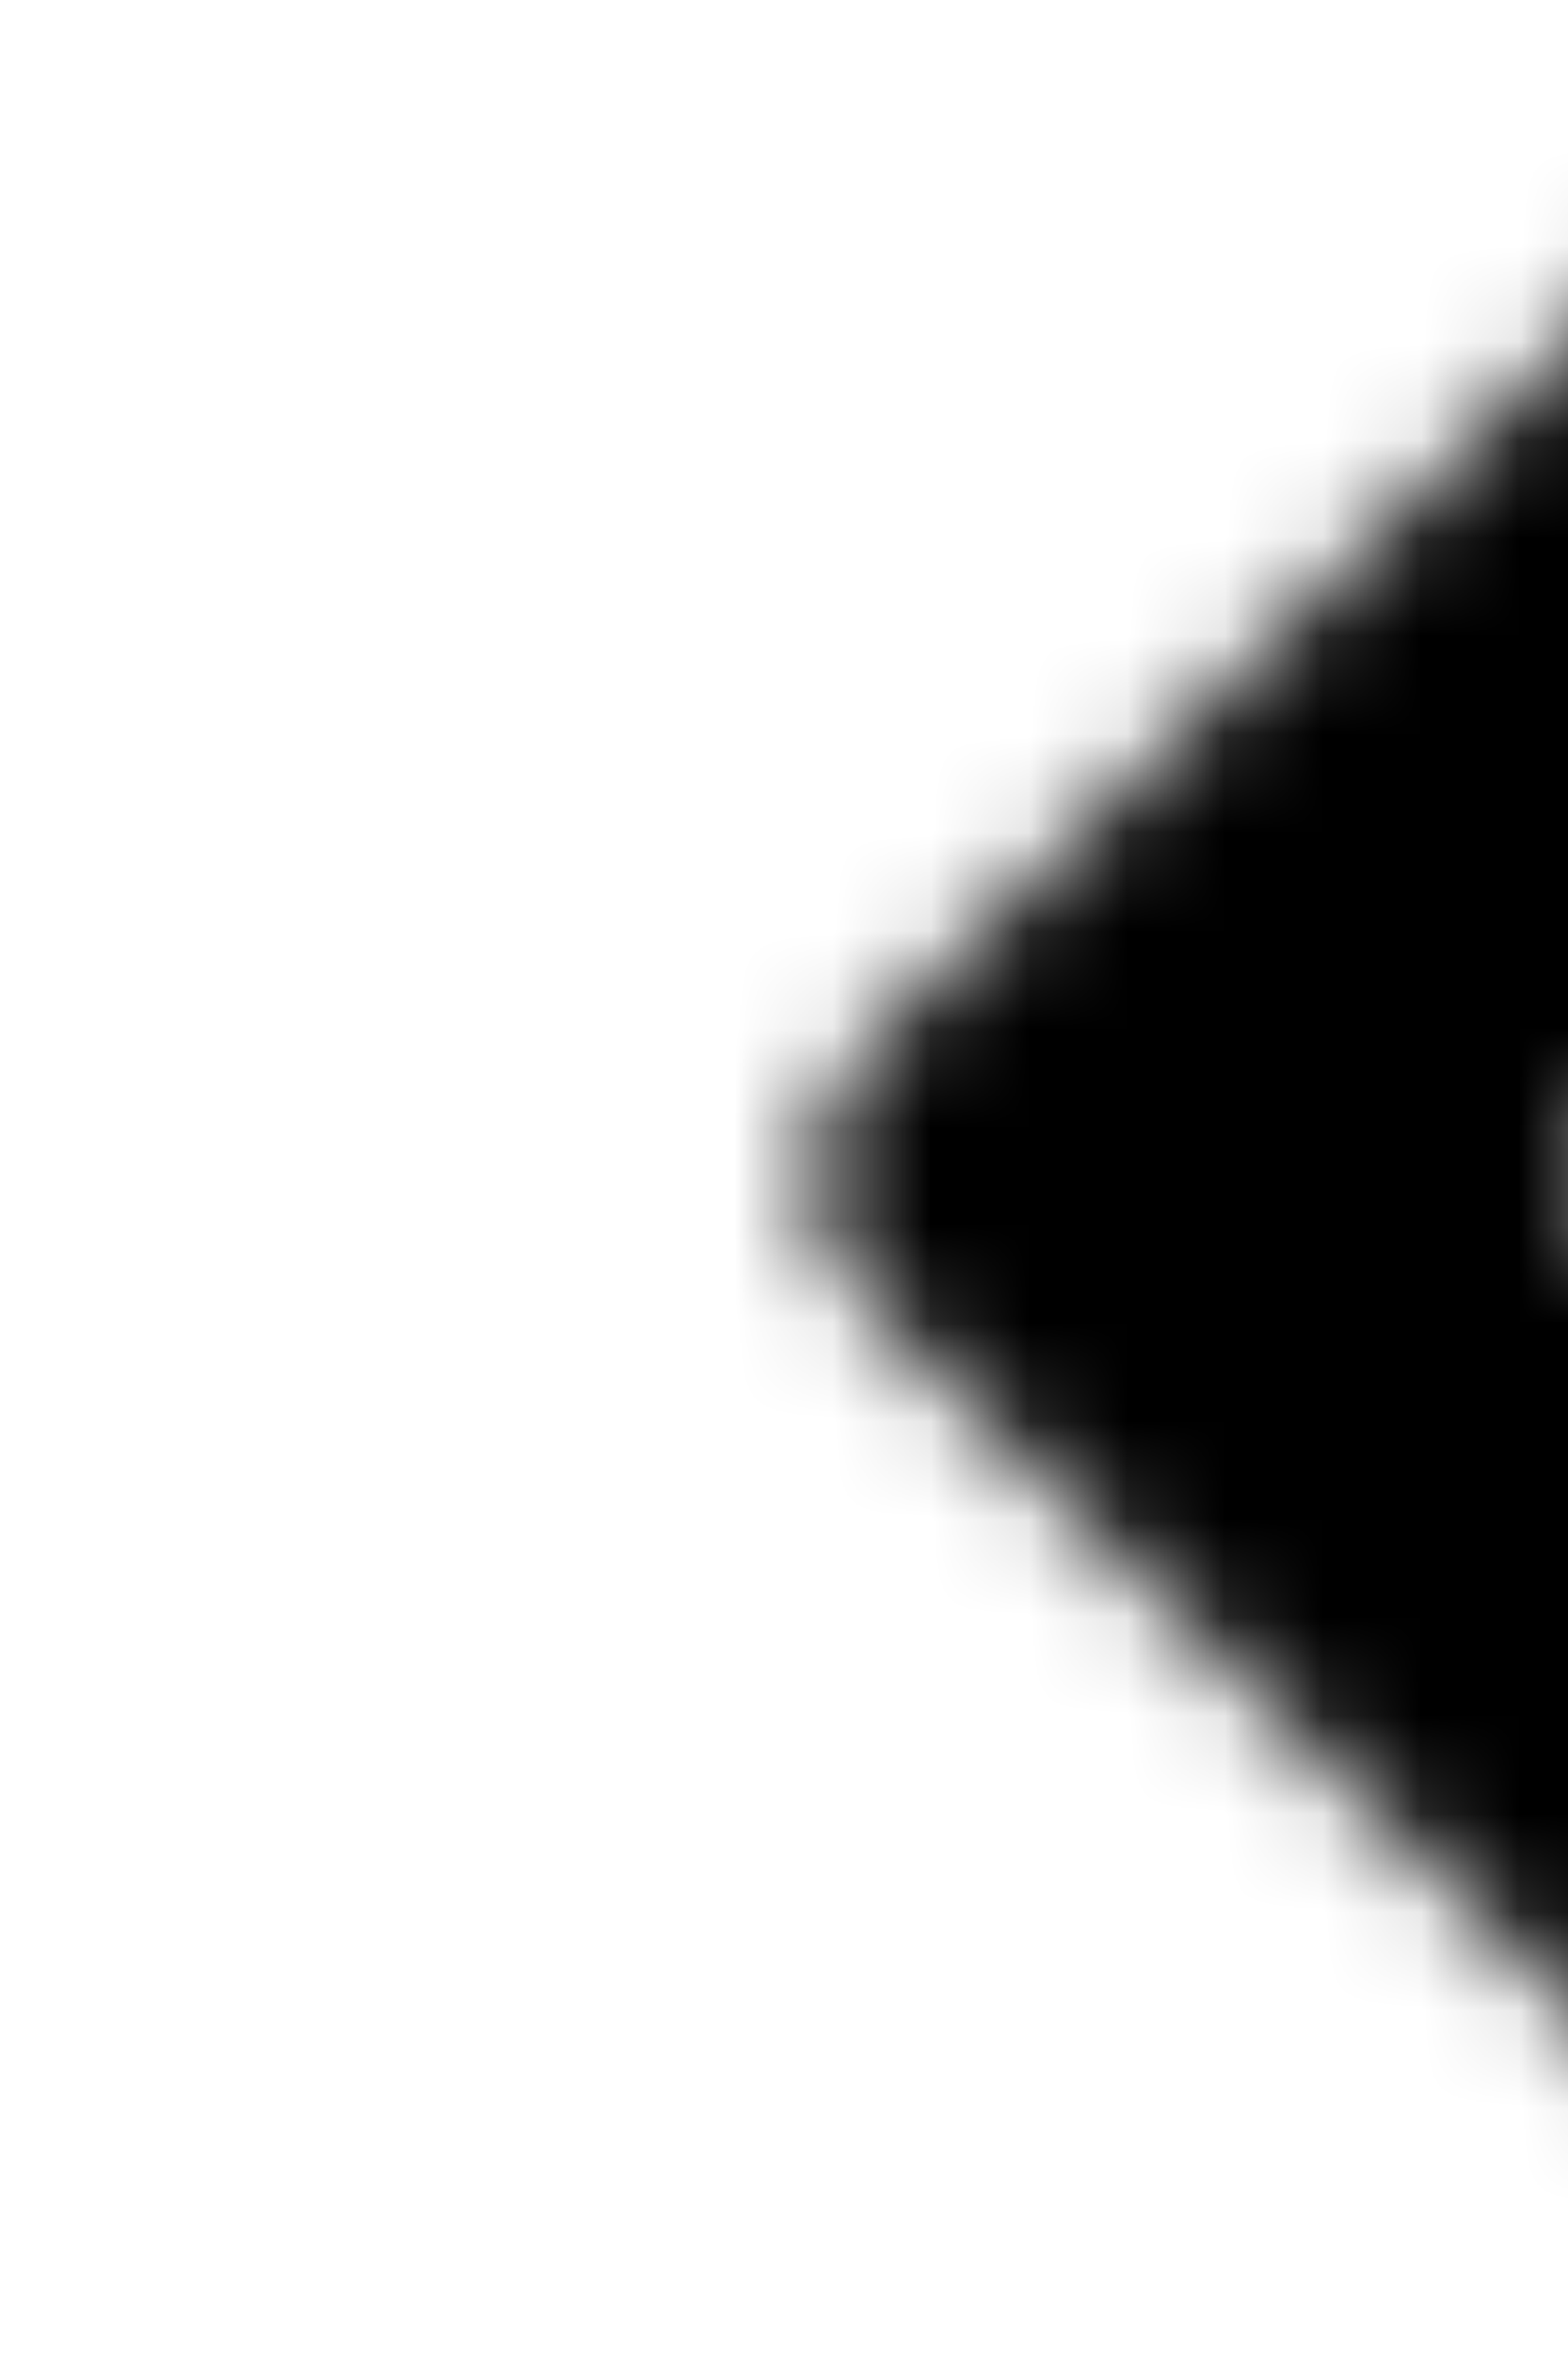 <?xml version="1.0" encoding="UTF-8"?>
<svg width="16px" height="24px" viewBox="0 0 16 24" version="1.1" xmlns="http://www.w3.org/2000/svg" xmlns:xlink="http://www.w3.org/1999/xlink">
    <!-- Generator: Sketch 57.1 (83088) - https://sketch.com -->
    <title>Group 2</title>
    <desc>Created with Sketch.</desc>
    <defs>
        <path d="M15.171,13.267 L5.034,23.404 C4.334,24.104 3.201,24.104 2.508,23.404 L0.823,21.719 C0.123,21.019 0.123,19.886 0.823,19.193 L8.008,12.007 L0.823,4.822 C0.123,4.122 0.123,2.989 0.823,2.296 L2.5,0.596 C3.201,-0.104 4.334,-0.104 5.027,0.596 L15.164,10.733 C15.872,11.434 15.872,12.566 15.171,13.267 L15.171,13.267 Z" id="path-1"></path>
    </defs>
    <g id="Page-1" stroke="none" stroke-width="1" fill="none" fill-rule="evenodd">
        <g id="ICON" transform="translate(-3, 0)">
            <g id="Group-2" transform="translate(3, 0)">
                <mask id="mask-2" fill="white">
                    <use xlink:href="#path-1"></use>
                </mask>
                <g id="Mask" transform="translate(7.997, 12) rotate(-180) translate(-7.997, -12) "></g>
                <rect id="Black" fill="#000000" mask="url(#mask-2)" transform="translate(12, 12) rotate(-180) translate(-12, -12) " x="0" y="0" width="24" height="24"></rect>
            </g>
        </g>
    </g>
</svg>
